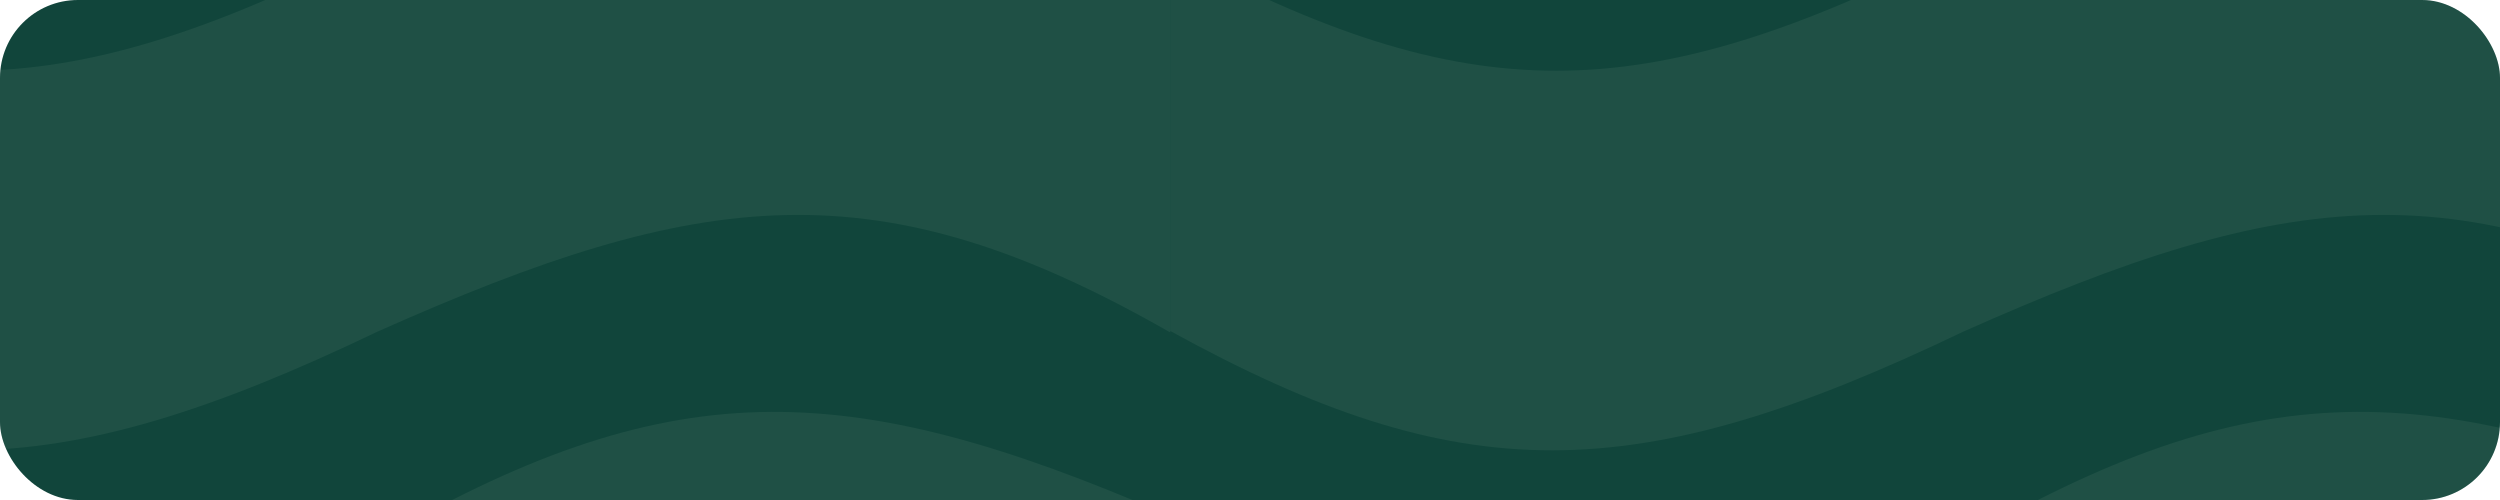 <svg width="770" height="154" viewBox="0 0 770 154" fill="none" xmlns="http://www.w3.org/2000/svg">
<g clip-path="url(#clip0_27_2340)">
<rect width="770" height="154" rx="24" fill="#11453B"/>
<g opacity="0.1">
<path d="M122.747 162.834V280.376C212.676 228.898 266.883 235.499 366.96 280.145C468.127 328.629 521.681 329.158 611.174 279.915V162.834C519.251 212.225 466.261 211.923 369.267 162.834C266.511 116.996 211.998 112.797 122.747 162.834Z" fill="#D9EBCD" fill-opacity="0.7"/>
<path d="M611.173 162.834V280.376C701.102 228.898 755.309 235.499 855.386 280.145C956.553 328.629 1010.11 329.158 1099.6 279.915V162.834C1007.68 212.225 954.687 211.923 857.693 162.834C754.937 116.996 700.424 112.797 611.173 162.834Z" fill="#D9EBCD" fill-opacity="0.7"/>
<path d="M360.433 -15.146V102.395C270.504 50.917 216.297 57.518 116.22 102.165C15.054 150.648 -38.501 151.178 -127.993 101.935V-15.146C-36.07 34.245 16.919 33.943 113.914 -15.146C216.669 -60.984 271.182 -65.184 360.433 -15.146Z" fill="#D9EBCD" fill-opacity="0.7"/>
<path d="M848.859 -15.146V102.395C758.93 50.917 704.723 57.518 604.646 102.165C503.479 150.648 449.925 151.178 360.432 101.935V-15.146C452.355 34.245 505.345 33.943 602.339 -15.146C705.095 -60.984 759.608 -65.184 848.859 -15.146Z" fill="#D9EBCD" fill-opacity="0.7"/>
</g>
</g>
<defs>
<clipPath id="clip0_27_2340">
<rect width="770" height="154" rx="24" fill="white"/>
</clipPath>
</defs>
</svg>
